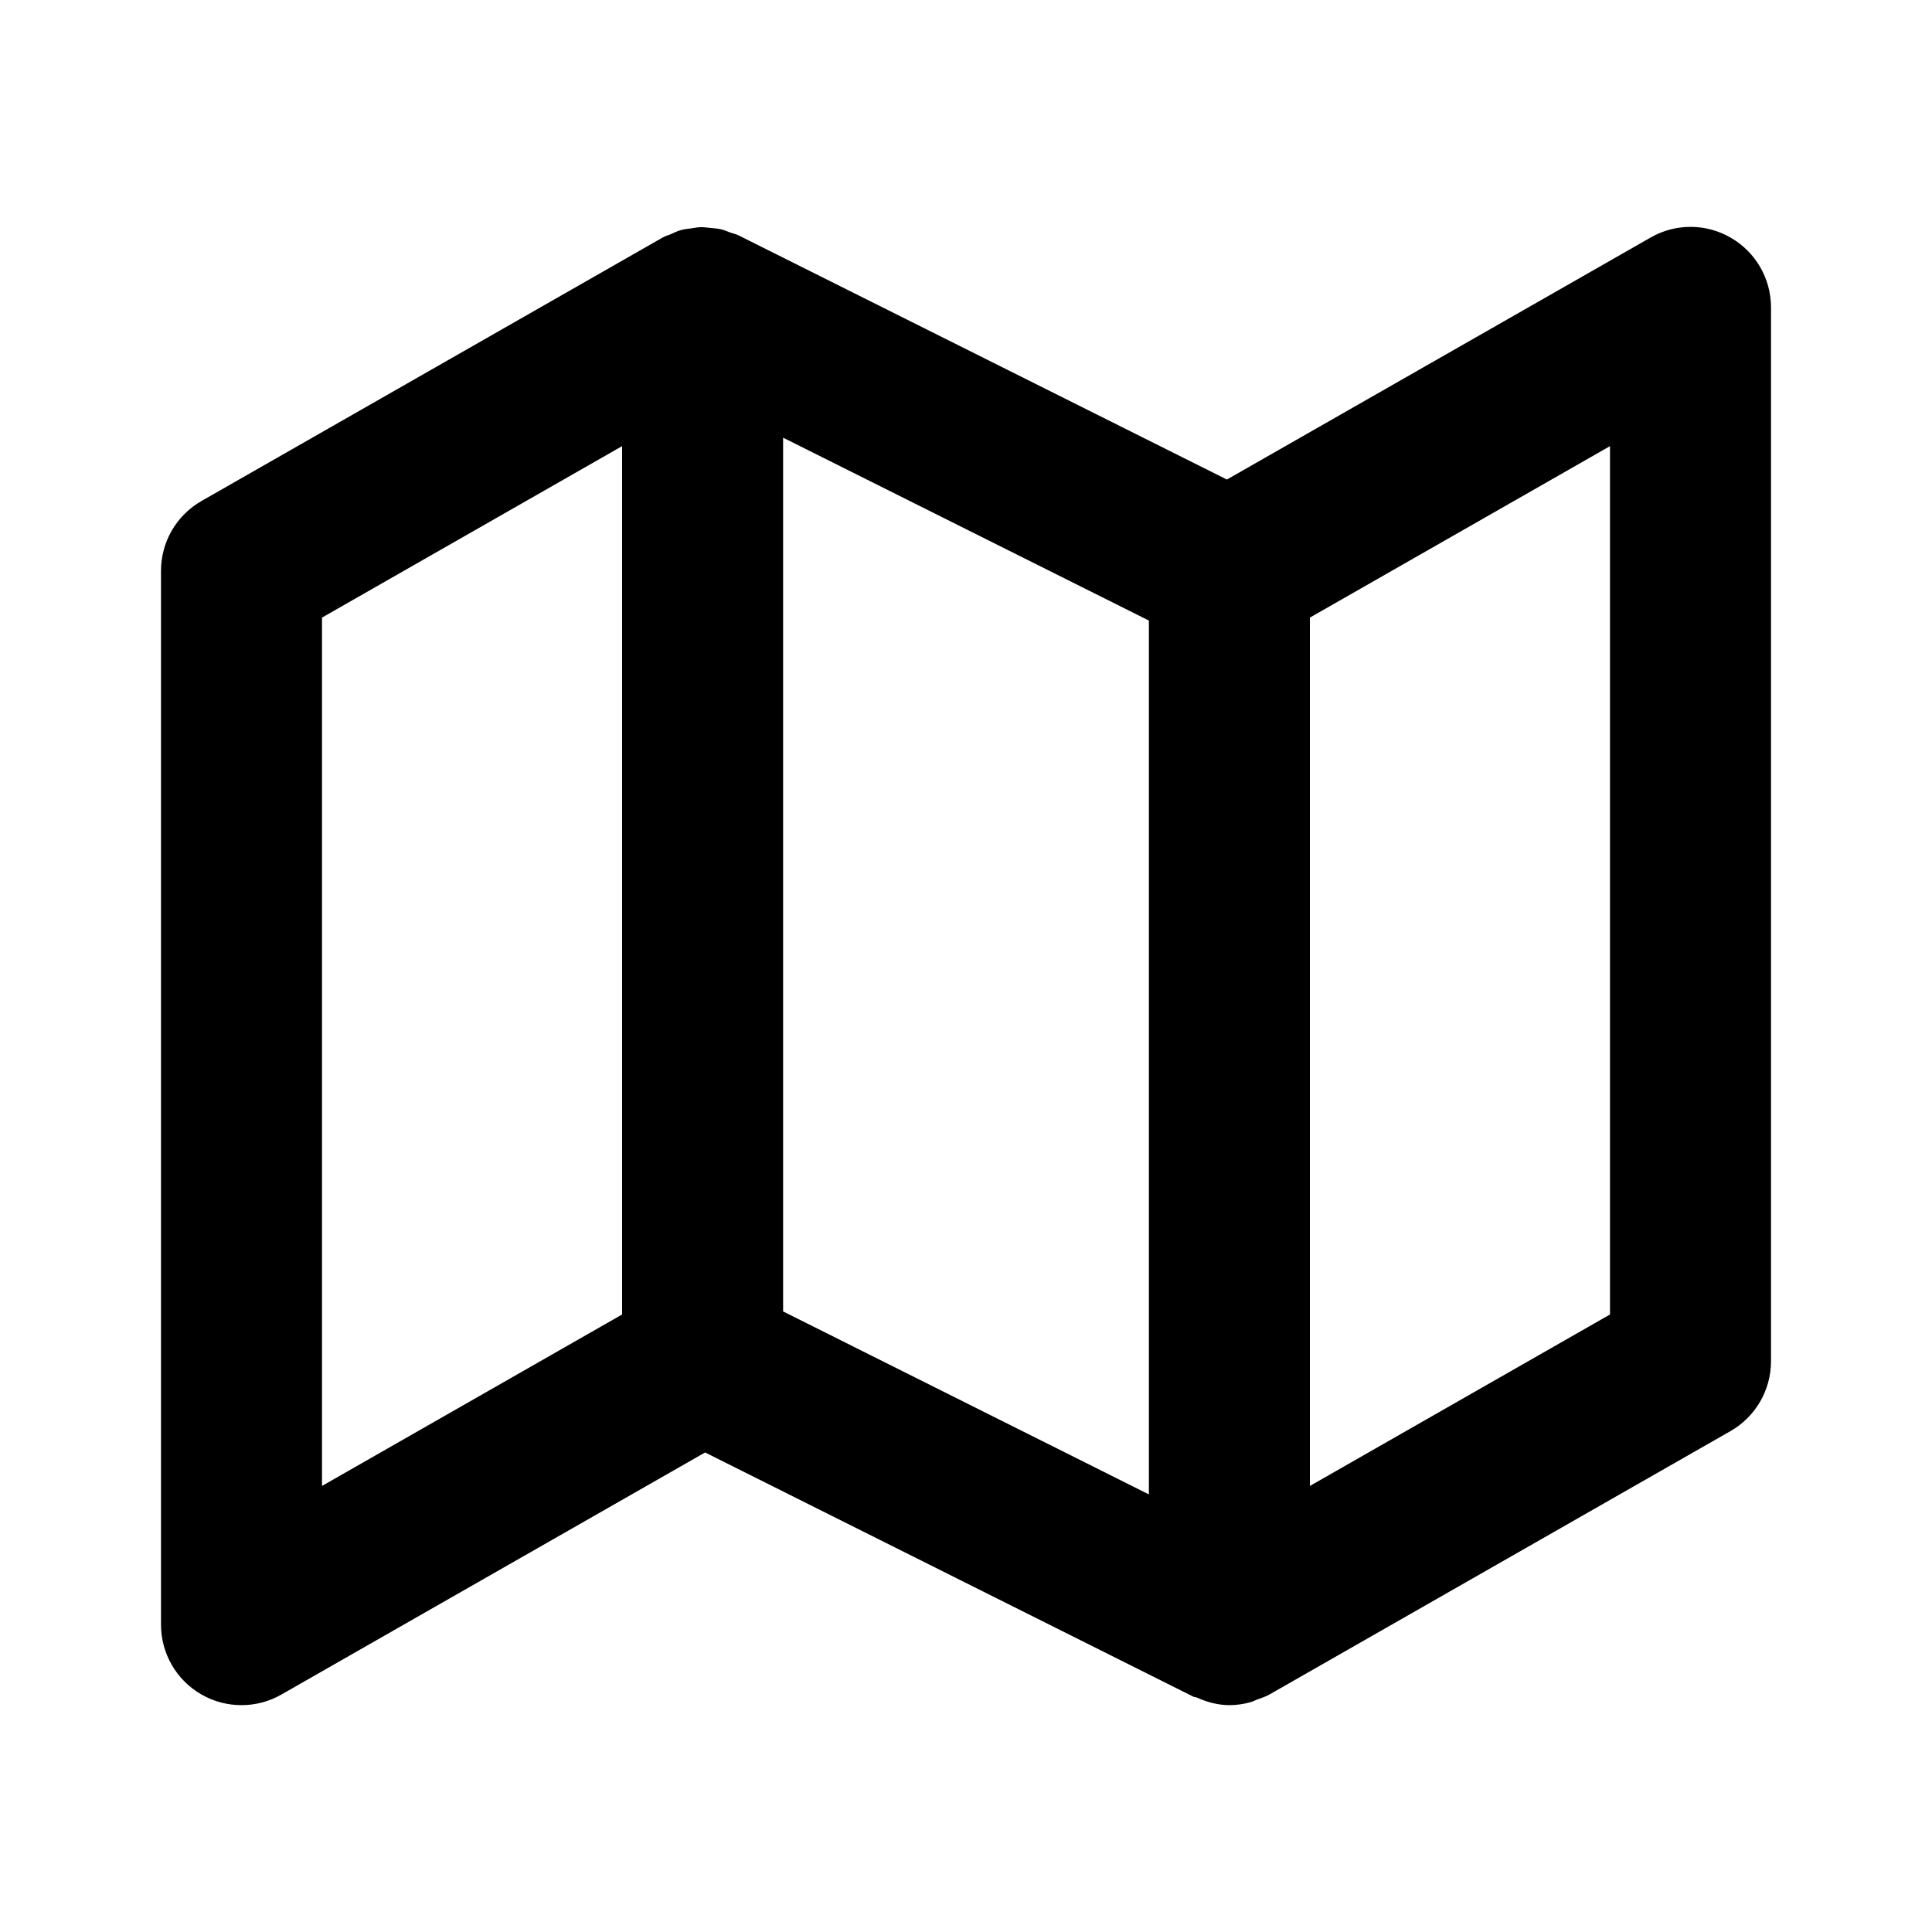 <svg width="24" height="24" viewBox="0 0 24 24" xmlns="http://www.w3.org/2000/svg">
<path fill-rule="evenodd" clip-rule="evenodd" d="M20 16.329L16.272 18.459V7.672L20 5.542V16.329ZM9.728 5.437L14.272 7.709V18.564L9.728 16.291V5.437ZM4 7.672L7.728 5.542V16.329L4 18.459V7.672ZM21.502 2.954C21.194 2.774 20.813 2.773 20.504 2.951L15.241 5.957L9.175 2.924C9.143 2.908 9.107 2.901 9.073 2.889C9.035 2.875 8.998 2.858 8.959 2.849C8.917 2.839 8.875 2.836 8.832 2.832C8.789 2.828 8.747 2.821 8.704 2.822C8.664 2.823 8.625 2.831 8.585 2.837C8.54 2.843 8.496 2.847 8.453 2.86C8.412 2.871 8.373 2.891 8.334 2.909C8.3 2.923 8.264 2.932 8.231 2.951L2.504 6.223C2.192 6.401 2 6.732 2 7.091V20.182C2 20.538 2.189 20.868 2.498 21.047C2.653 21.137 2.826 21.182 3 21.182C3.171 21.182 3.343 21.138 3.496 21.05L8.759 18.043L14.825 21.077C14.838 21.083 14.852 21.08 14.864 21.086C14.995 21.145 15.132 21.182 15.272 21.182C15.361 21.182 15.449 21.169 15.535 21.145C15.563 21.138 15.588 21.123 15.615 21.113C15.667 21.094 15.72 21.078 15.769 21.05L21.496 17.778C21.808 17.6 22 17.268 22 16.91V3.819C22 3.462 21.811 3.133 21.502 2.954Z"/>
</svg>